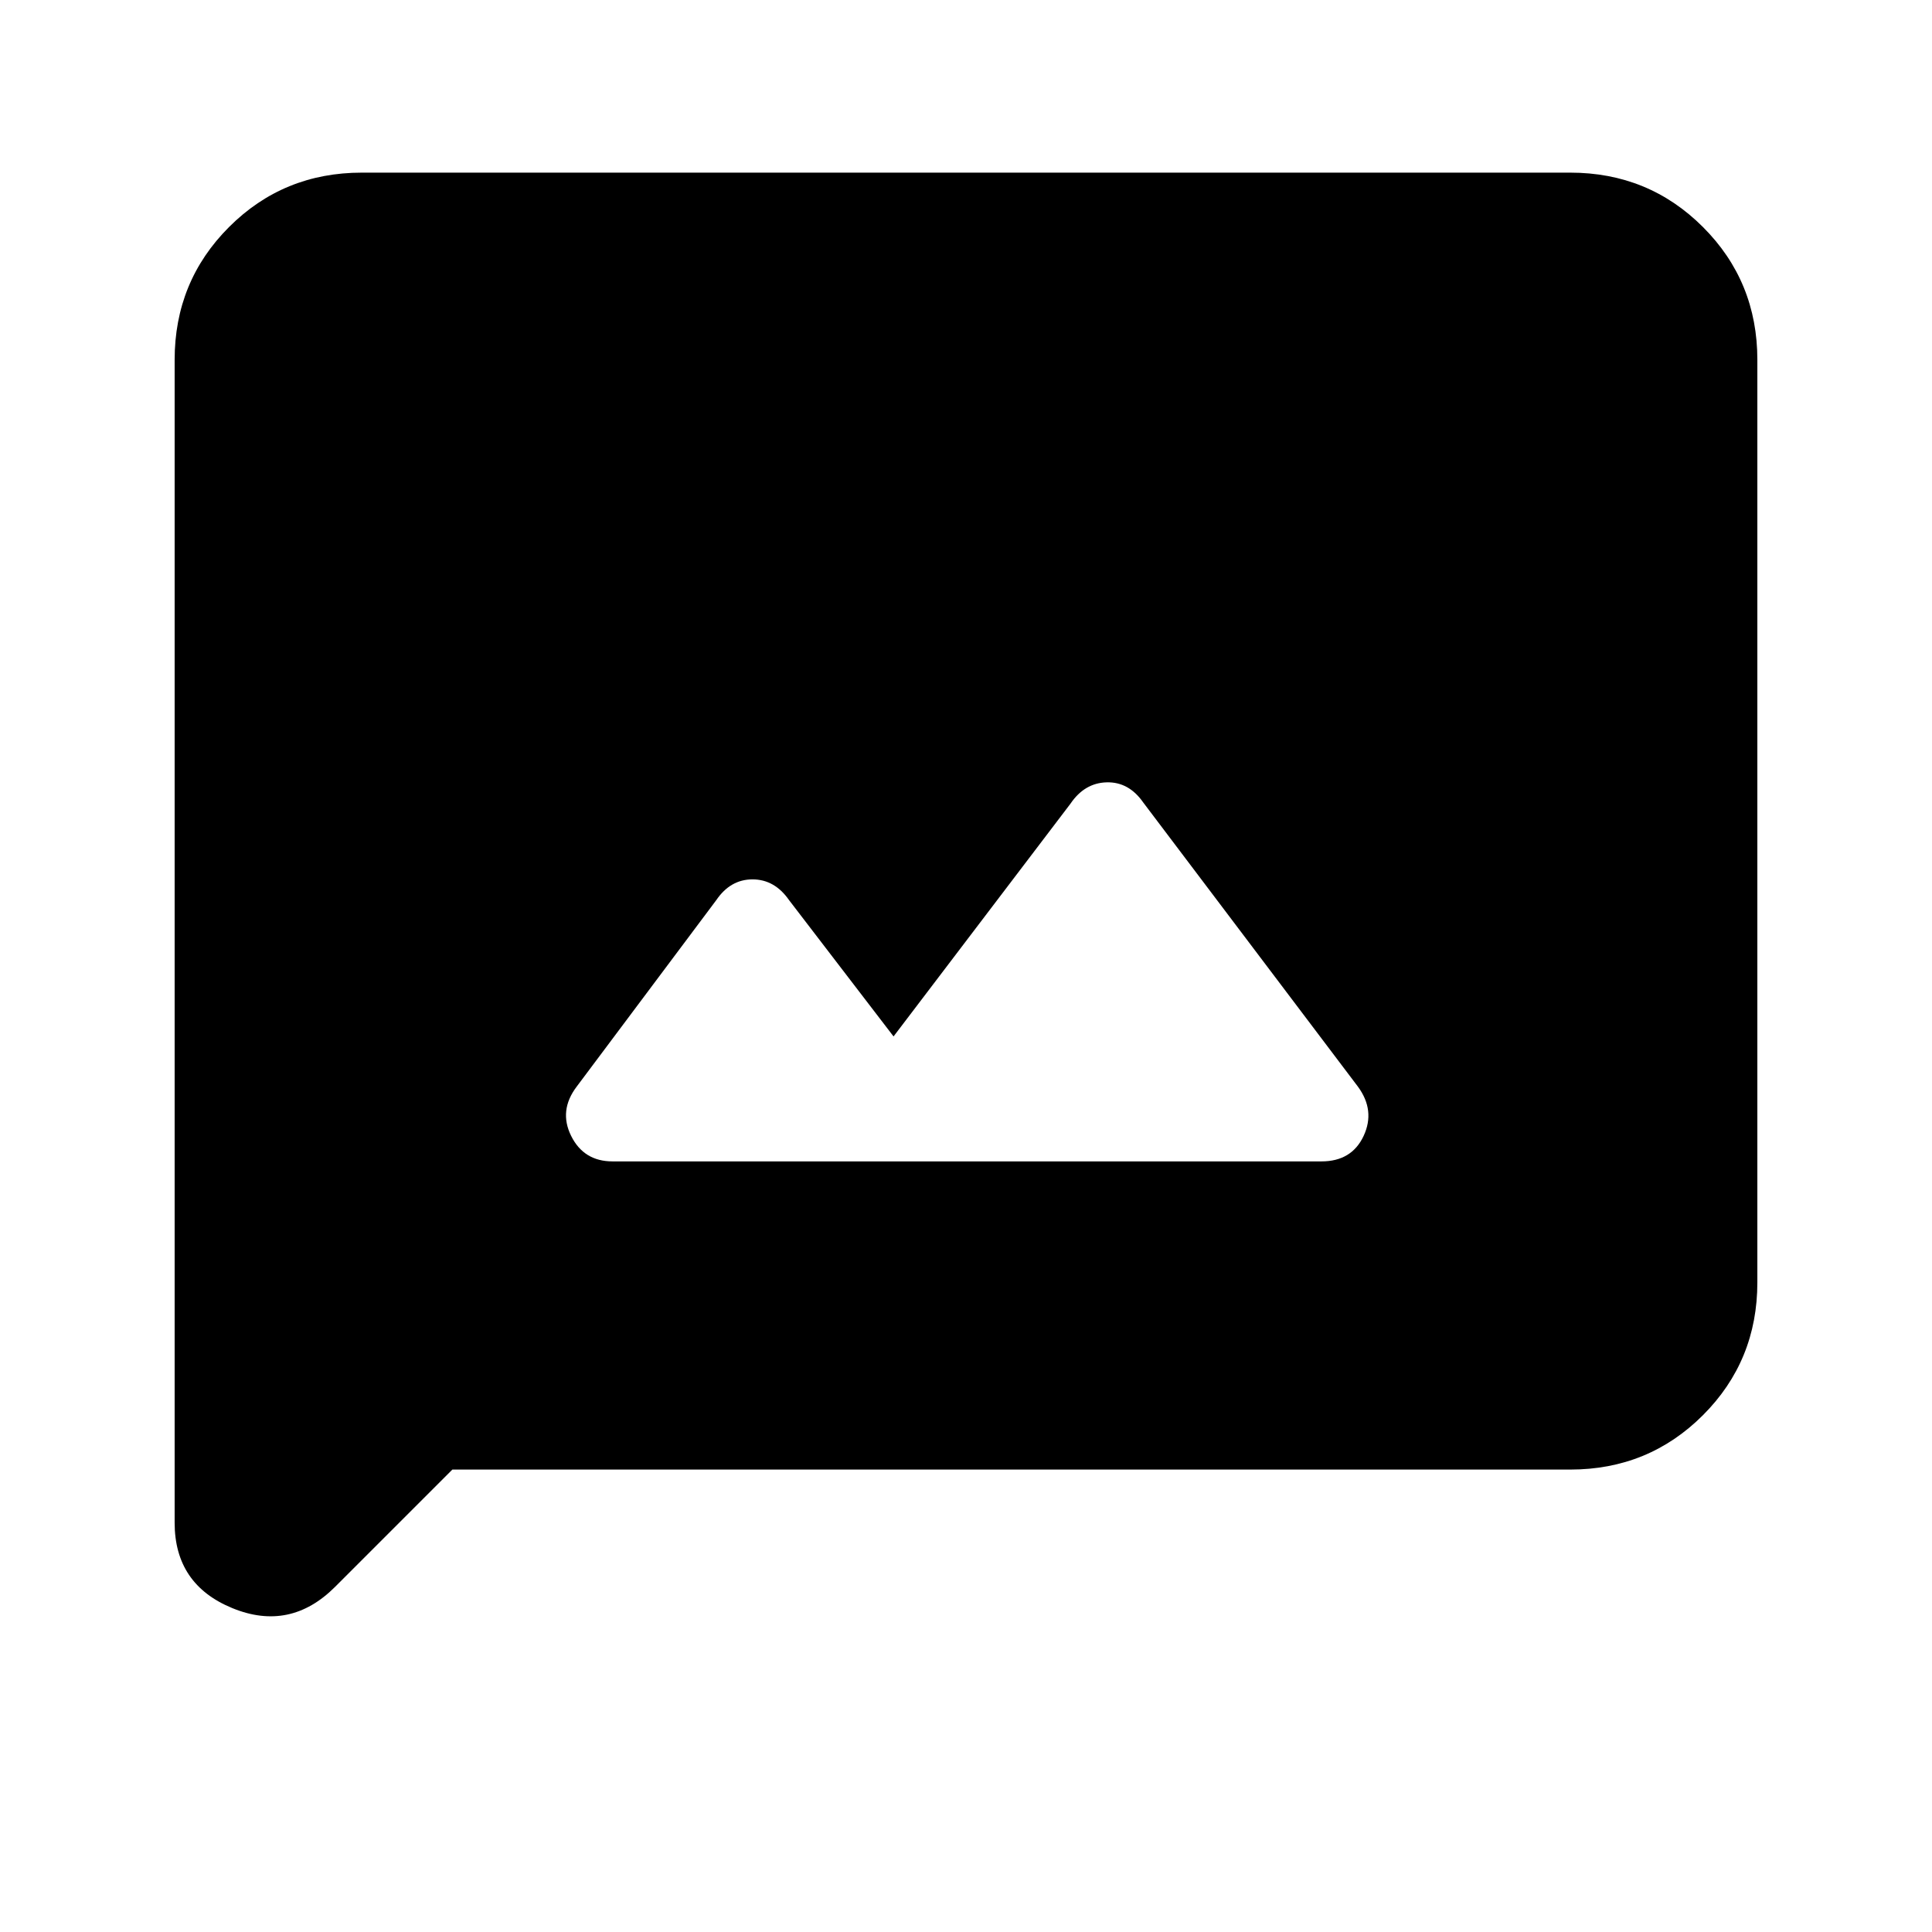 <svg xmlns="http://www.w3.org/2000/svg" height="20" viewBox="0 -960 960 960" width="20"><path d="M304.37-382.91h352.26q15.02 0 20.94-12.64 5.91-12.65-2.85-24.54L568.09-561.22q-7.17-10.32-18.17-10.04-11 .28-18.01 10.61L444-445l-51.91-67.72q-7.17-10.32-18.17-10.32-11 0-18.01 10.32l-69.31 92.59q-9.08 11.93-2.79 24.58 6.29 12.64 20.56 12.64Zm-79.59 153.13-58.27 58.27q-22.34 22.34-51.03 10.59-28.7-11.75-28.7-42.45v-577.85q0-38.94 27.03-65.97t65.97-27.03h600.44q38.94 0 65.97 27.03t27.03 65.97v458.44q0 38.94-27.03 65.97t-65.97 27.03H224.78Z"/></svg>